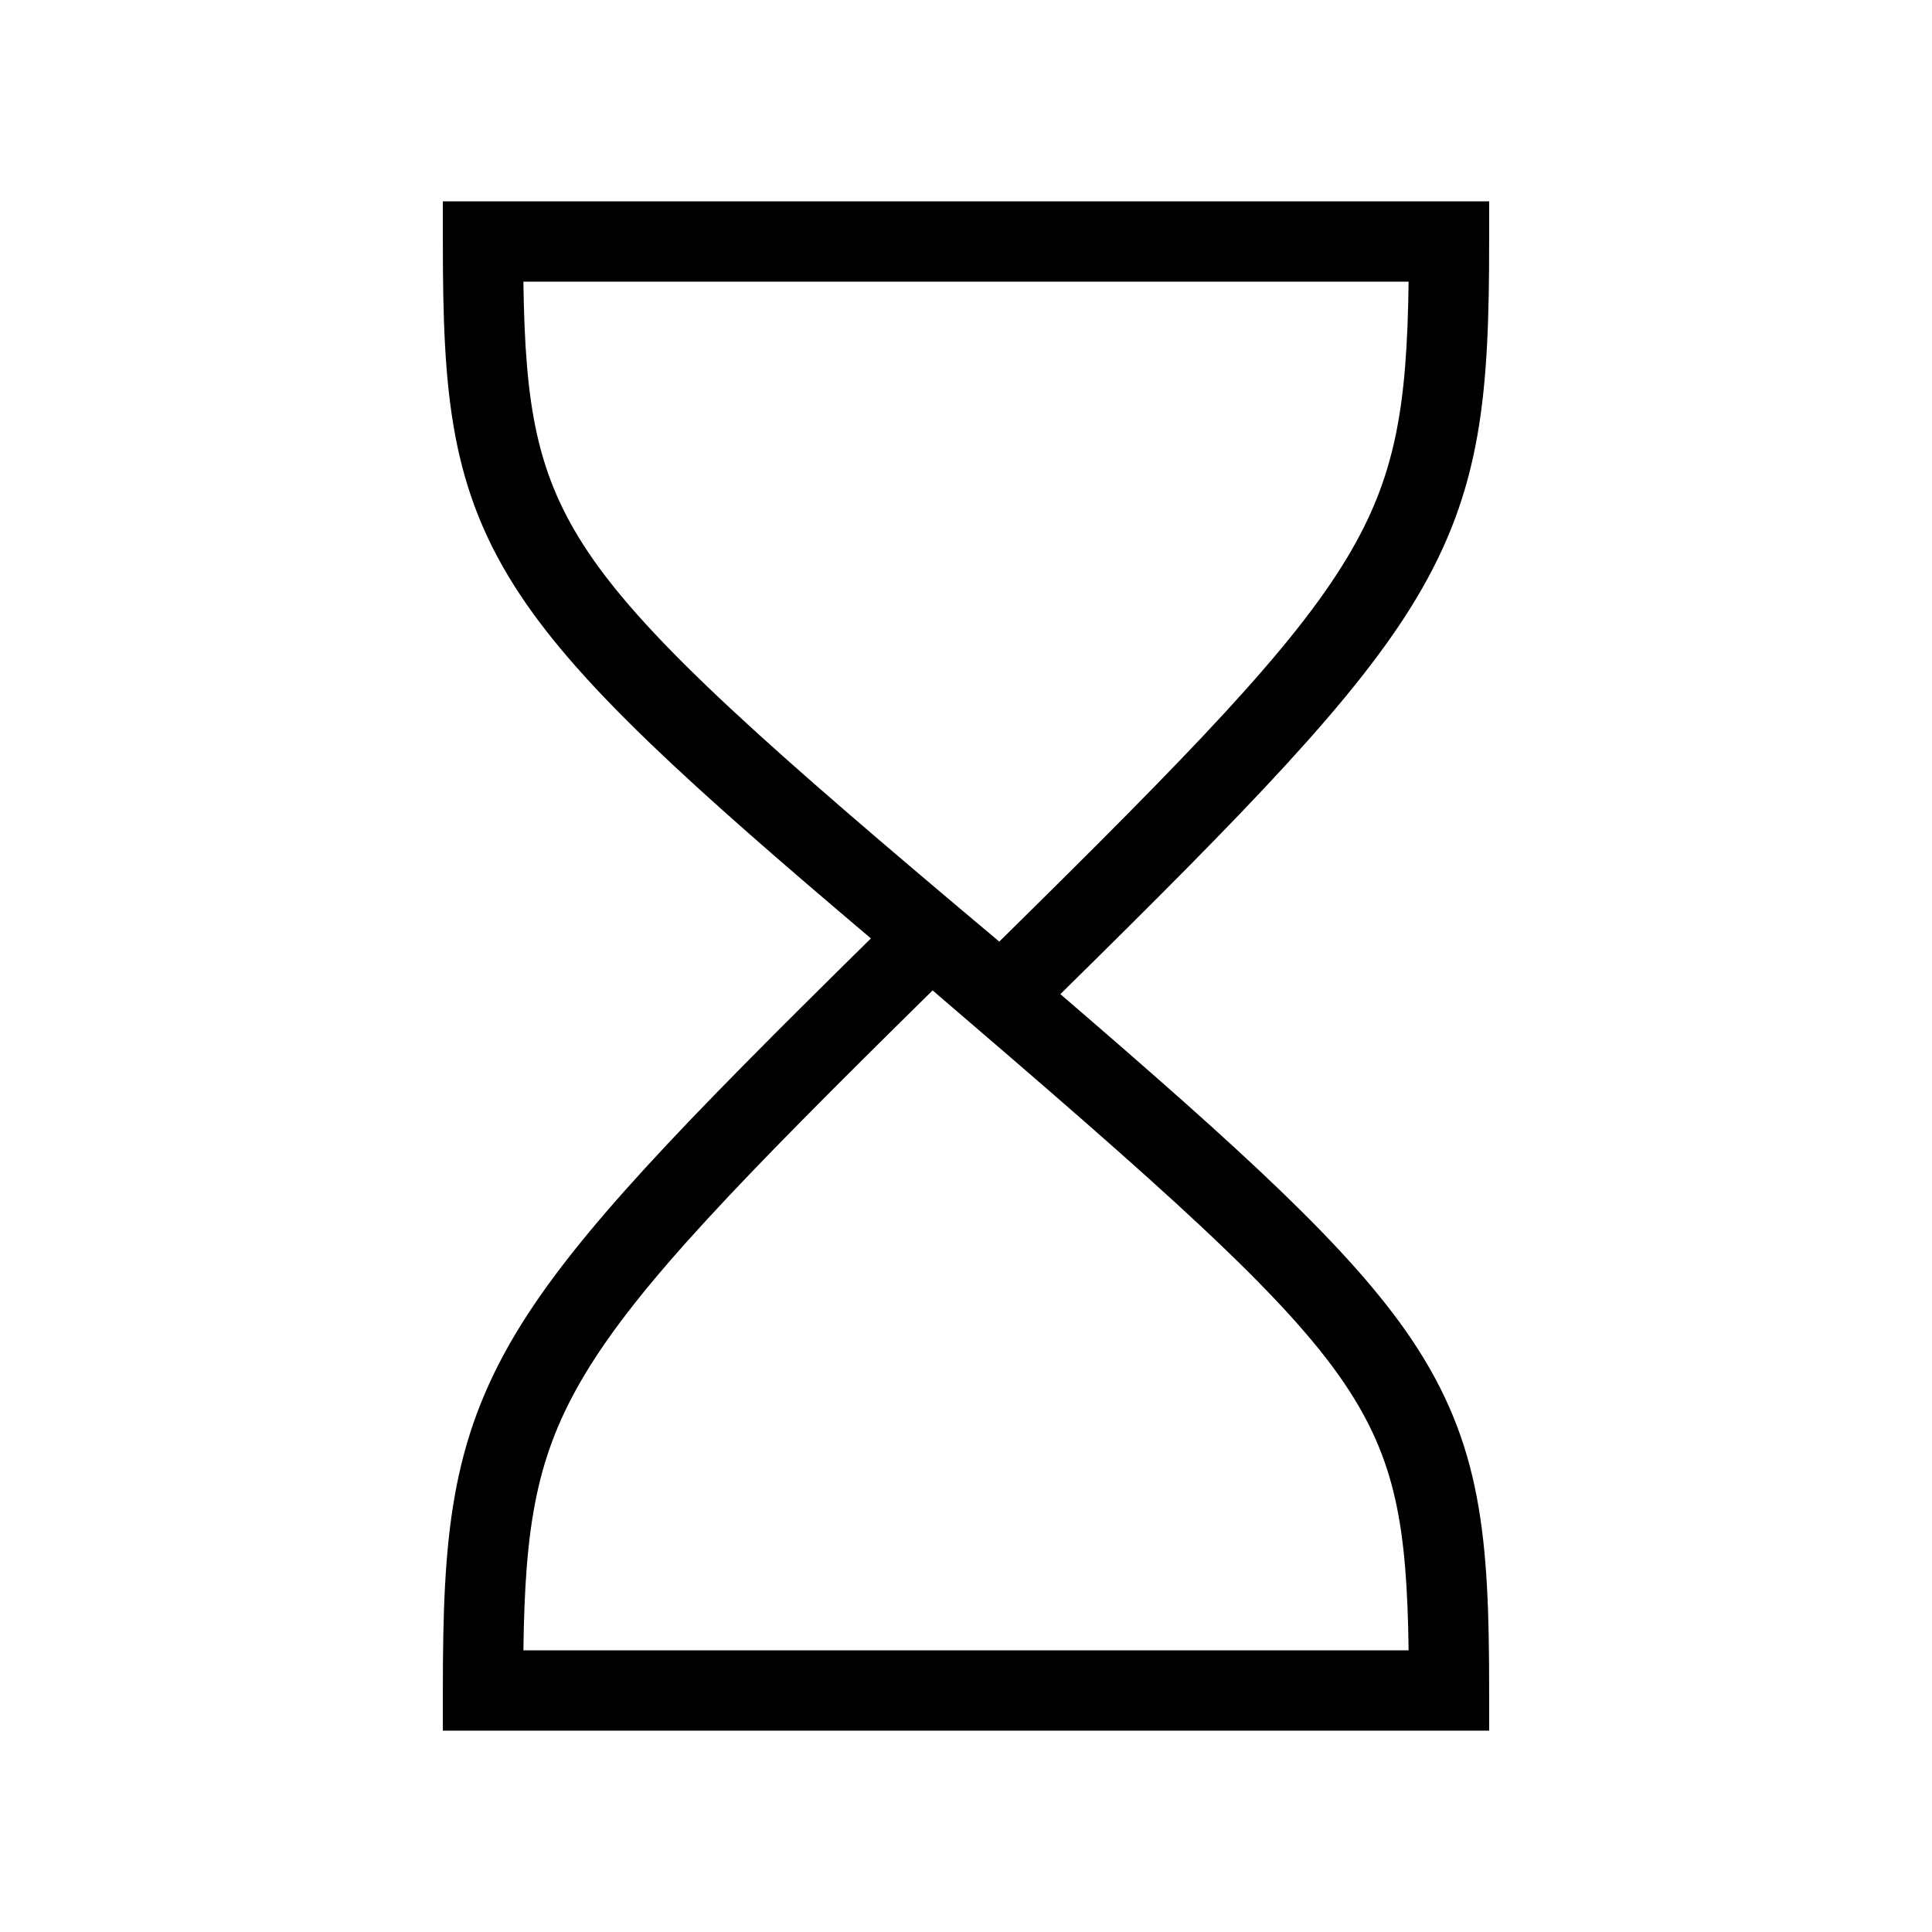 <svg width="48" height="48" viewBox="0 0 32 32" xmlns="http://www.w3.org/2000/svg"><path d="M24.665 3.335H7.335V4C7.335 6.514 7.453 8.117 8.635 9.882C9.641 11.386 11.414 12.995 14.425 15.543C11.32 18.602 9.534 20.433 8.544 22.083C7.456 23.898 7.335 25.482 7.335 28V28.665H24.665V28C24.665 25.486 24.551 23.917 23.37 22.169C22.365 20.682 20.589 19.071 17.563 16.466C20.675 13.402 22.465 11.568 23.455 9.917C24.544 8.102 24.665 6.518 24.665 4V3.335ZM9.685 22.767C10.58 21.274 12.248 19.555 15.447 16.404C19.237 19.653 21.27 21.437 22.267 22.913C23.119 24.174 23.304 25.286 23.331 27.335H8.669C8.696 25.28 8.878 24.113 9.685 22.767ZM22.315 9.233C21.419 10.726 19.751 12.445 16.551 15.596C12.77 12.42 10.738 10.633 9.74 9.143C8.885 7.864 8.697 6.72 8.669 4.665H23.331C23.304 6.72 23.122 7.887 22.315 9.233Z" fill="#000000" class="bmwfcol"/><title>hourglass_lt_48</title></svg>